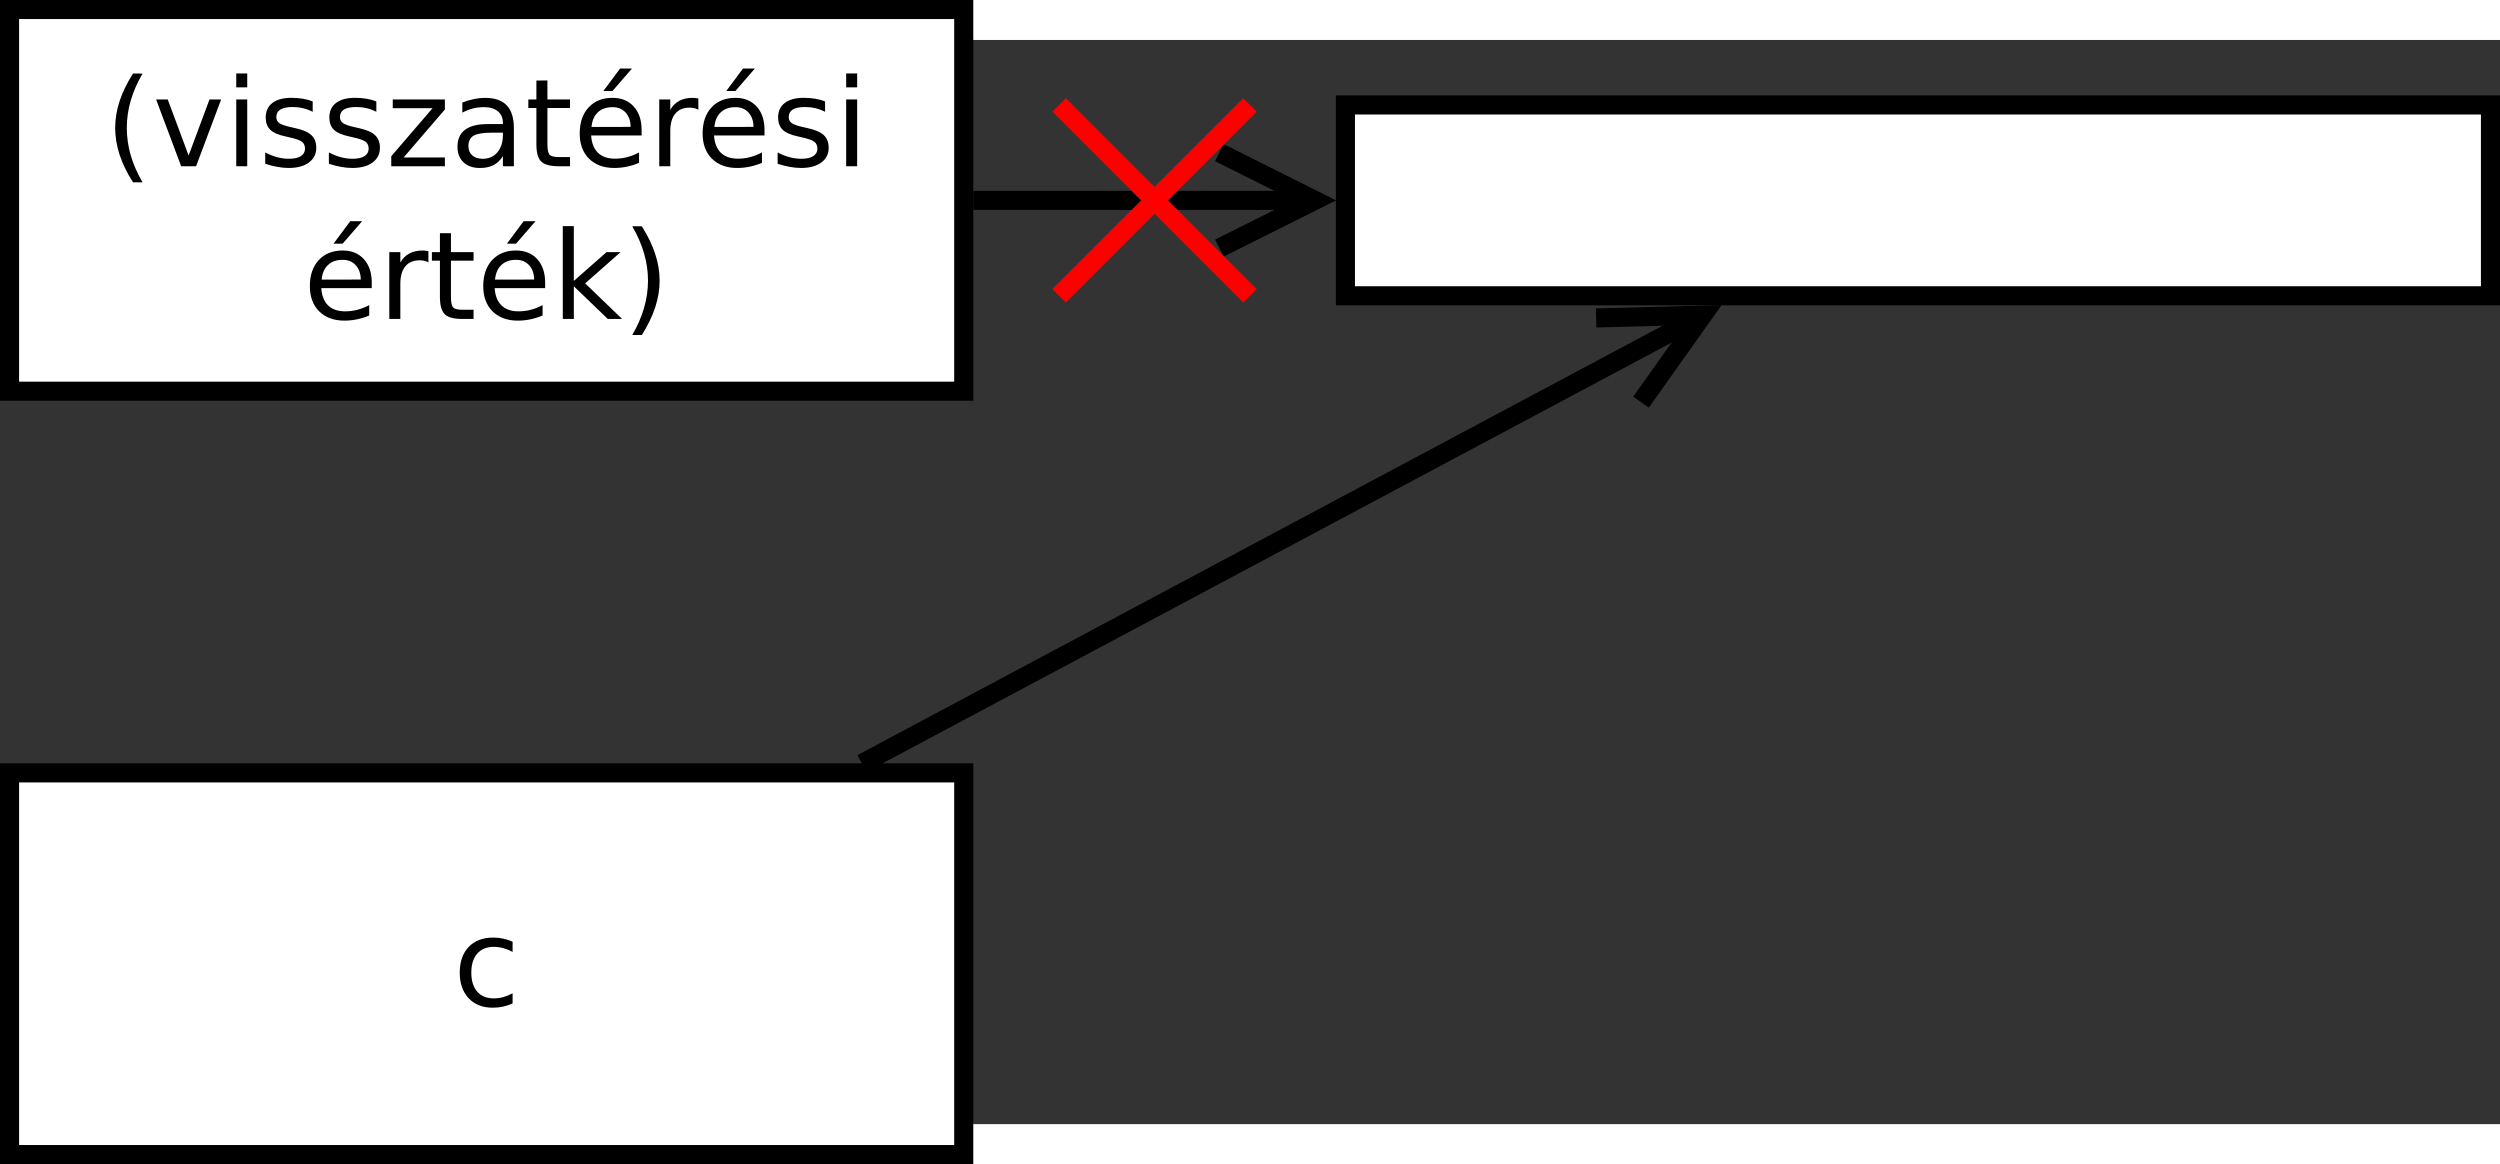 <?xml version="1.0" encoding="UTF-8"?>
<svg id="svg37" width="14cm" height="6.519cm" version="1.1" viewBox="199 -21 262 113.62" xmlns="http://www.w3.org/2000/svg" xmlns:cc="http://creativecommons.org/ns#" xmlns:dc="http://purl.org/dc/elements/1.1/" xmlns:rdf="http://www.w3.org/1999/02/22-rdf-syntax-ns#">
 <rect x="199" y="-21" width="262" height="113.62" fill="#333333" stroke="none"/>
 <g id="Háttér" transform="translate(0 -4.191)">
  <path id="rect4" d="m200 60h100v40h-100z" fill="#fff" stroke="#000" stroke-width="2"/>
  <g id="text8" aria-label="c">
   <path id="path25" d="m252.72 77.694v1.075q-0.487-0.269-0.981-0.4-0.487-0.138-0.988-0.138-1.119 0-1.738 0.713-0.619 0.706-0.619 1.988t0.619 1.994q0.619 0.706 1.738 0.706 0.5 0 0.988-0.131 0.494-0.138 0.981-0.406v1.062q-0.481 0.225-1 0.338-0.512 0.113-1.094 0.113-1.581 0-2.513-0.994t-0.931-2.681q0-1.712 0.938-2.694 0.944-0.981 2.581-0.981 0.531 0 1.038 0.113 0.506 0.106 0.981 0.325z" style=""/>
  </g>
  <path id="rect10" d="m200-20h100v40h-100z" fill="#fff" stroke="#000" stroke-width="2"/>
  <g id="text16" aria-label="(visszatérésiérték)">
   <path id="path29" d="m213.94-13.288q-0.838 1.438-1.244 2.844-0.406 1.406-0.406 2.85t0.406 2.862q0.412 1.413 1.244 2.844h-1q-0.938-1.469-1.406-2.888-0.463-1.419-0.463-2.819 0-1.394 0.463-2.806 0.463-1.413 1.406-2.888z" style=""/>
   <path id="path31" d="m215.36-10.575h1.219l2.188 5.875 2.188-5.875h1.219l-2.625 7h-1.562z" style=""/>
   <path id="path33" d="m223.76-10.575h1.15v7h-1.15zm0-2.725h1.15v1.456h-1.15z" style=""/>
   <path id="path35" d="m231.77-10.369v1.087q-0.487-0.25-1.012-0.375t-1.087-0.125q-0.856 0-1.288 0.263-0.425 0.263-0.425 0.787 0 0.4 0.306 0.631 0.306 0.225 1.231 0.431l0.394 0.087q1.225 0.263 1.738 0.744 0.519 0.475 0.519 1.331 0 0.975-0.775 1.544-0.769 0.569-2.119 0.569-0.562 0-1.175-0.113-0.606-0.106-1.281-0.325v-1.188q0.637 0.331 1.256 0.5 0.619 0.163 1.225 0.163 0.812 0 1.25-0.275 0.438-0.281 0.438-0.787 0-0.469-0.319-0.719-0.312-0.25-1.381-0.481l-0.4-0.094q-1.069-0.225-1.544-0.688-0.475-0.469-0.475-1.281 0-0.988 0.7-1.525 0.7-0.537 1.988-0.537 0.637 0 1.2 0.094t1.038 0.281z" style=""/>
   <path id="path37" d="m238.44-10.369v1.087q-0.487-0.25-1.012-0.375t-1.087-0.125q-0.856 0-1.288 0.263-0.425 0.263-0.425 0.787 0 0.4 0.306 0.631 0.306 0.225 1.231 0.431l0.394 0.087q1.225 0.263 1.738 0.744 0.519 0.475 0.519 1.331 0 0.975-0.775 1.544-0.769 0.569-2.119 0.569-0.562 0-1.175-0.113-0.606-0.106-1.281-0.325v-1.188q0.637 0.331 1.256 0.5 0.619 0.163 1.225 0.163 0.812 0 1.25-0.275 0.438-0.281 0.438-0.787 0-0.469-0.319-0.719-0.312-0.25-1.381-0.481l-0.4-0.094q-1.069-0.225-1.544-0.688-0.475-0.469-0.475-1.281 0-0.988 0.7-1.525 0.7-0.537 1.988-0.537 0.637 0 1.2 0.094t1.038 0.281z" style=""/>
   <path id="path39" d="m240.16-10.575h5.463v1.05l-4.325 5.031h4.325v0.919h-5.619v-1.05l4.325-5.031h-4.169z" style=""/>
   <path id="path41" d="m250.56-7.094q-1.394 0-1.931 0.319t-0.537 1.087q0 0.613 0.4 0.975 0.406 0.356 1.1 0.356 0.956 0 1.531-0.675 0.581-0.681 0.581-1.806v-0.256zm2.294-0.475v3.994h-1.15v-1.062q-0.394 0.637-0.981 0.944-0.588 0.3-1.438 0.3-1.075 0-1.712-0.6-0.631-0.606-0.631-1.619 0-1.181 0.787-1.781 0.794-0.6 2.362-0.6h1.613v-0.113q0-0.794-0.525-1.225-0.519-0.438-1.462-0.438-0.6 0-1.169 0.144t-1.094 0.431v-1.062q0.631-0.244 1.225-0.362 0.594-0.125 1.156-0.125 1.519 0 2.269 0.787 0.75 0.787 0.75 2.388z" style=""/>
   <path id="path43" d="m256.37-12.562v1.988h2.369v0.894h-2.369v3.8q0 0.856 0.231 1.1 0.237 0.244 0.956 0.244h1.181v0.963h-1.181q-1.331 0-1.837-0.494-0.506-0.5-0.506-1.812v-3.8h-0.844v-0.894h0.844v-1.988z" style=""/>
   <path id="path45" d="m266.24-7.362v0.562h-5.287q0.075 1.188 0.713 1.812 0.644 0.619 1.788 0.619 0.662 0 1.281-0.163 0.625-0.163 1.238-0.487v1.087q-0.619 0.263-1.269 0.4t-1.319 0.138q-1.675 0-2.656-0.975-0.975-0.975-0.975-2.638 0-1.719 0.925-2.725 0.931-1.012 2.506-1.012 1.413 0 2.231 0.912 0.825 0.906 0.825 2.469zm-1.15-0.338q-0.013-0.944-0.531-1.506-0.512-0.562-1.363-0.562-0.963 0-1.544 0.544-0.575 0.544-0.662 1.531zm-1.106-6.112h1.244l-2.038 2.35h-0.956z" style=""/>
   <path id="path47" d="m272.19-9.5q-0.194-0.113-0.425-0.163-0.225-0.056-0.5-0.056-0.975 0-1.5 0.637-0.519 0.631-0.519 1.819v3.688h-1.156v-7h1.156v1.087q0.362-0.637 0.944-0.944 0.581-0.312 1.413-0.312 0.119 0 0.263 0.019 0.144 0.013 0.319 0.044z" style=""/>
   <path id="path49" d="m279.12-7.362v0.562h-5.287q0.075 1.188 0.713 1.812 0.644 0.619 1.788 0.619 0.662 0 1.281-0.163 0.625-0.163 1.238-0.487v1.087q-0.619 0.263-1.269 0.4t-1.319 0.138q-1.675 0-2.656-0.975-0.975-0.975-0.975-2.638 0-1.719 0.925-2.725 0.931-1.012 2.506-1.012 1.413 0 2.231 0.912 0.825 0.906 0.825 2.469zm-1.15-0.338q-0.013-0.944-0.531-1.506-0.512-0.562-1.363-0.562-0.963 0-1.544 0.544-0.575 0.544-0.662 1.531zm-1.106-6.112h1.244l-2.038 2.35h-0.956z" style=""/>
   <path id="path51" d="m285.47-10.369v1.087q-0.487-0.25-1.012-0.375t-1.087-0.125q-0.856 0-1.288 0.263-0.425 0.263-0.425 0.787 0 0.4 0.306 0.631 0.306 0.225 1.231 0.431l0.394 0.087q1.225 0.263 1.738 0.744 0.519 0.475 0.519 1.331 0 0.975-0.775 1.544-0.769 0.569-2.119 0.569-0.562 0-1.175-0.113-0.606-0.106-1.281-0.325v-1.188q0.637 0.331 1.256 0.5 0.619 0.163 1.225 0.163 0.812 0 1.25-0.275 0.438-0.281 0.438-0.787 0-0.469-0.319-0.719-0.312-0.25-1.381-0.481l-0.4-0.094q-1.069-0.225-1.544-0.688-0.475-0.469-0.475-1.281 0-0.988 0.7-1.525 0.7-0.537 1.988-0.537 0.637 0 1.2 0.094t1.038 0.281z" style=""/>
   <path id="path53" d="m287.68-10.575h1.15v7h-1.15zm0-2.725h1.15v1.456h-1.15z" style=""/>
   <path id="path55" d="m237.96 8.637v0.562h-5.287q0.075 1.188 0.713 1.812 0.644 0.619 1.788 0.619 0.662 0 1.281-0.163 0.625-0.163 1.238-0.487v1.087q-0.619 0.263-1.269 0.4t-1.319 0.138q-1.675 0-2.656-0.975-0.975-0.975-0.975-2.638 0-1.719 0.925-2.725 0.931-1.012 2.506-1.012 1.413 0 2.231 0.912 0.825 0.906 0.825 2.469zm-1.15-0.338q-0.013-0.944-0.531-1.506-0.512-0.562-1.363-0.562-0.963 0-1.544 0.544-0.575 0.544-0.662 1.531zm-1.106-6.112h1.244l-2.038 2.35h-0.956z" style=""/>
   <path id="path57" d="m243.9 6.5q-0.194-0.113-0.425-0.163-0.225-0.056-0.5-0.056-0.975 0-1.5 0.637-0.519 0.631-0.519 1.819v3.688h-1.156v-7h1.156v1.087q0.362-0.637 0.944-0.944 0.581-0.312 1.413-0.312 0.119 0 0.263 0.019 0.144 0.013 0.319 0.044z" style=""/>
   <path id="path59" d="m246.26 3.438v1.988h2.369v0.894h-2.369v3.8q0 0.856 0.231 1.1 0.237 0.244 0.956 0.244h1.181v0.963h-1.181q-1.331 0-1.837-0.494-0.506-0.5-0.506-1.812v-3.8h-0.844v-0.894h0.844v-1.988z" style=""/>
   <path id="path61" d="m256.13 8.637v0.562h-5.287q0.075 1.188 0.713 1.812 0.644 0.619 1.788 0.619 0.662 0 1.281-0.163 0.625-0.163 1.238-0.487v1.087q-0.619 0.263-1.269 0.4t-1.319 0.138q-1.675 0-2.656-0.975-0.975-0.975-0.975-2.638 0-1.719 0.925-2.725 0.931-1.012 2.506-1.012 1.413 0 2.231 0.912 0.825 0.906 0.825 2.469zm-1.15-0.338q-0.013-0.944-0.531-1.506-0.512-0.562-1.363-0.562-0.963 0-1.544 0.544-0.575 0.544-0.662 1.531zm-1.106-6.112h1.244l-2.038 2.35h-0.956z" style=""/>
   <path id="path63" d="m257.98 2.7h1.156v5.744l3.431-3.019h1.469l-3.712 3.275 3.869 3.725h-1.5l-3.556-3.419v3.419h-1.156z" style=""/>
   <path id="path65" d="m265.26 2.712h1q0.938 1.475 1.4 2.888 0.469 1.413 0.469 2.806 0 1.4-0.469 2.819-0.463 1.419-1.4 2.888h-1q0.831-1.431 1.238-2.844 0.412-1.419 0.412-2.862t-0.412-2.85q-0.406-1.406-1.238-2.844z" style=""/>
  </g>
  <path id="rect18" d="m340-10h120v20h-120z" fill="#fff" stroke="#000" stroke-width="2"/>
  <g id="g24" fill="none" stroke="#000" stroke-width="2">
   <path id="line20" d="m289.33 59.023 86.142-45.942"/>
   <path id="polyline22" d="m370.98 21.146 6.471-9.118-11.177 0.294"/>
  </g>
  <g id="g30" fill="none" stroke="#000" stroke-width="2">
   <path id="line26" d="m301 0h33.559"/>
   <path id="polyline28" d="m326.79 5 10-5-10-5"/>
  </g>
  <path id="line32" d="m310-10 20 20" fill="none" stroke="#f00" stroke-width="2"/>
  <path id="line34" d="m330-10-20 20" fill="none" stroke="#f00" stroke-width="2"/>
 </g>
</svg>
